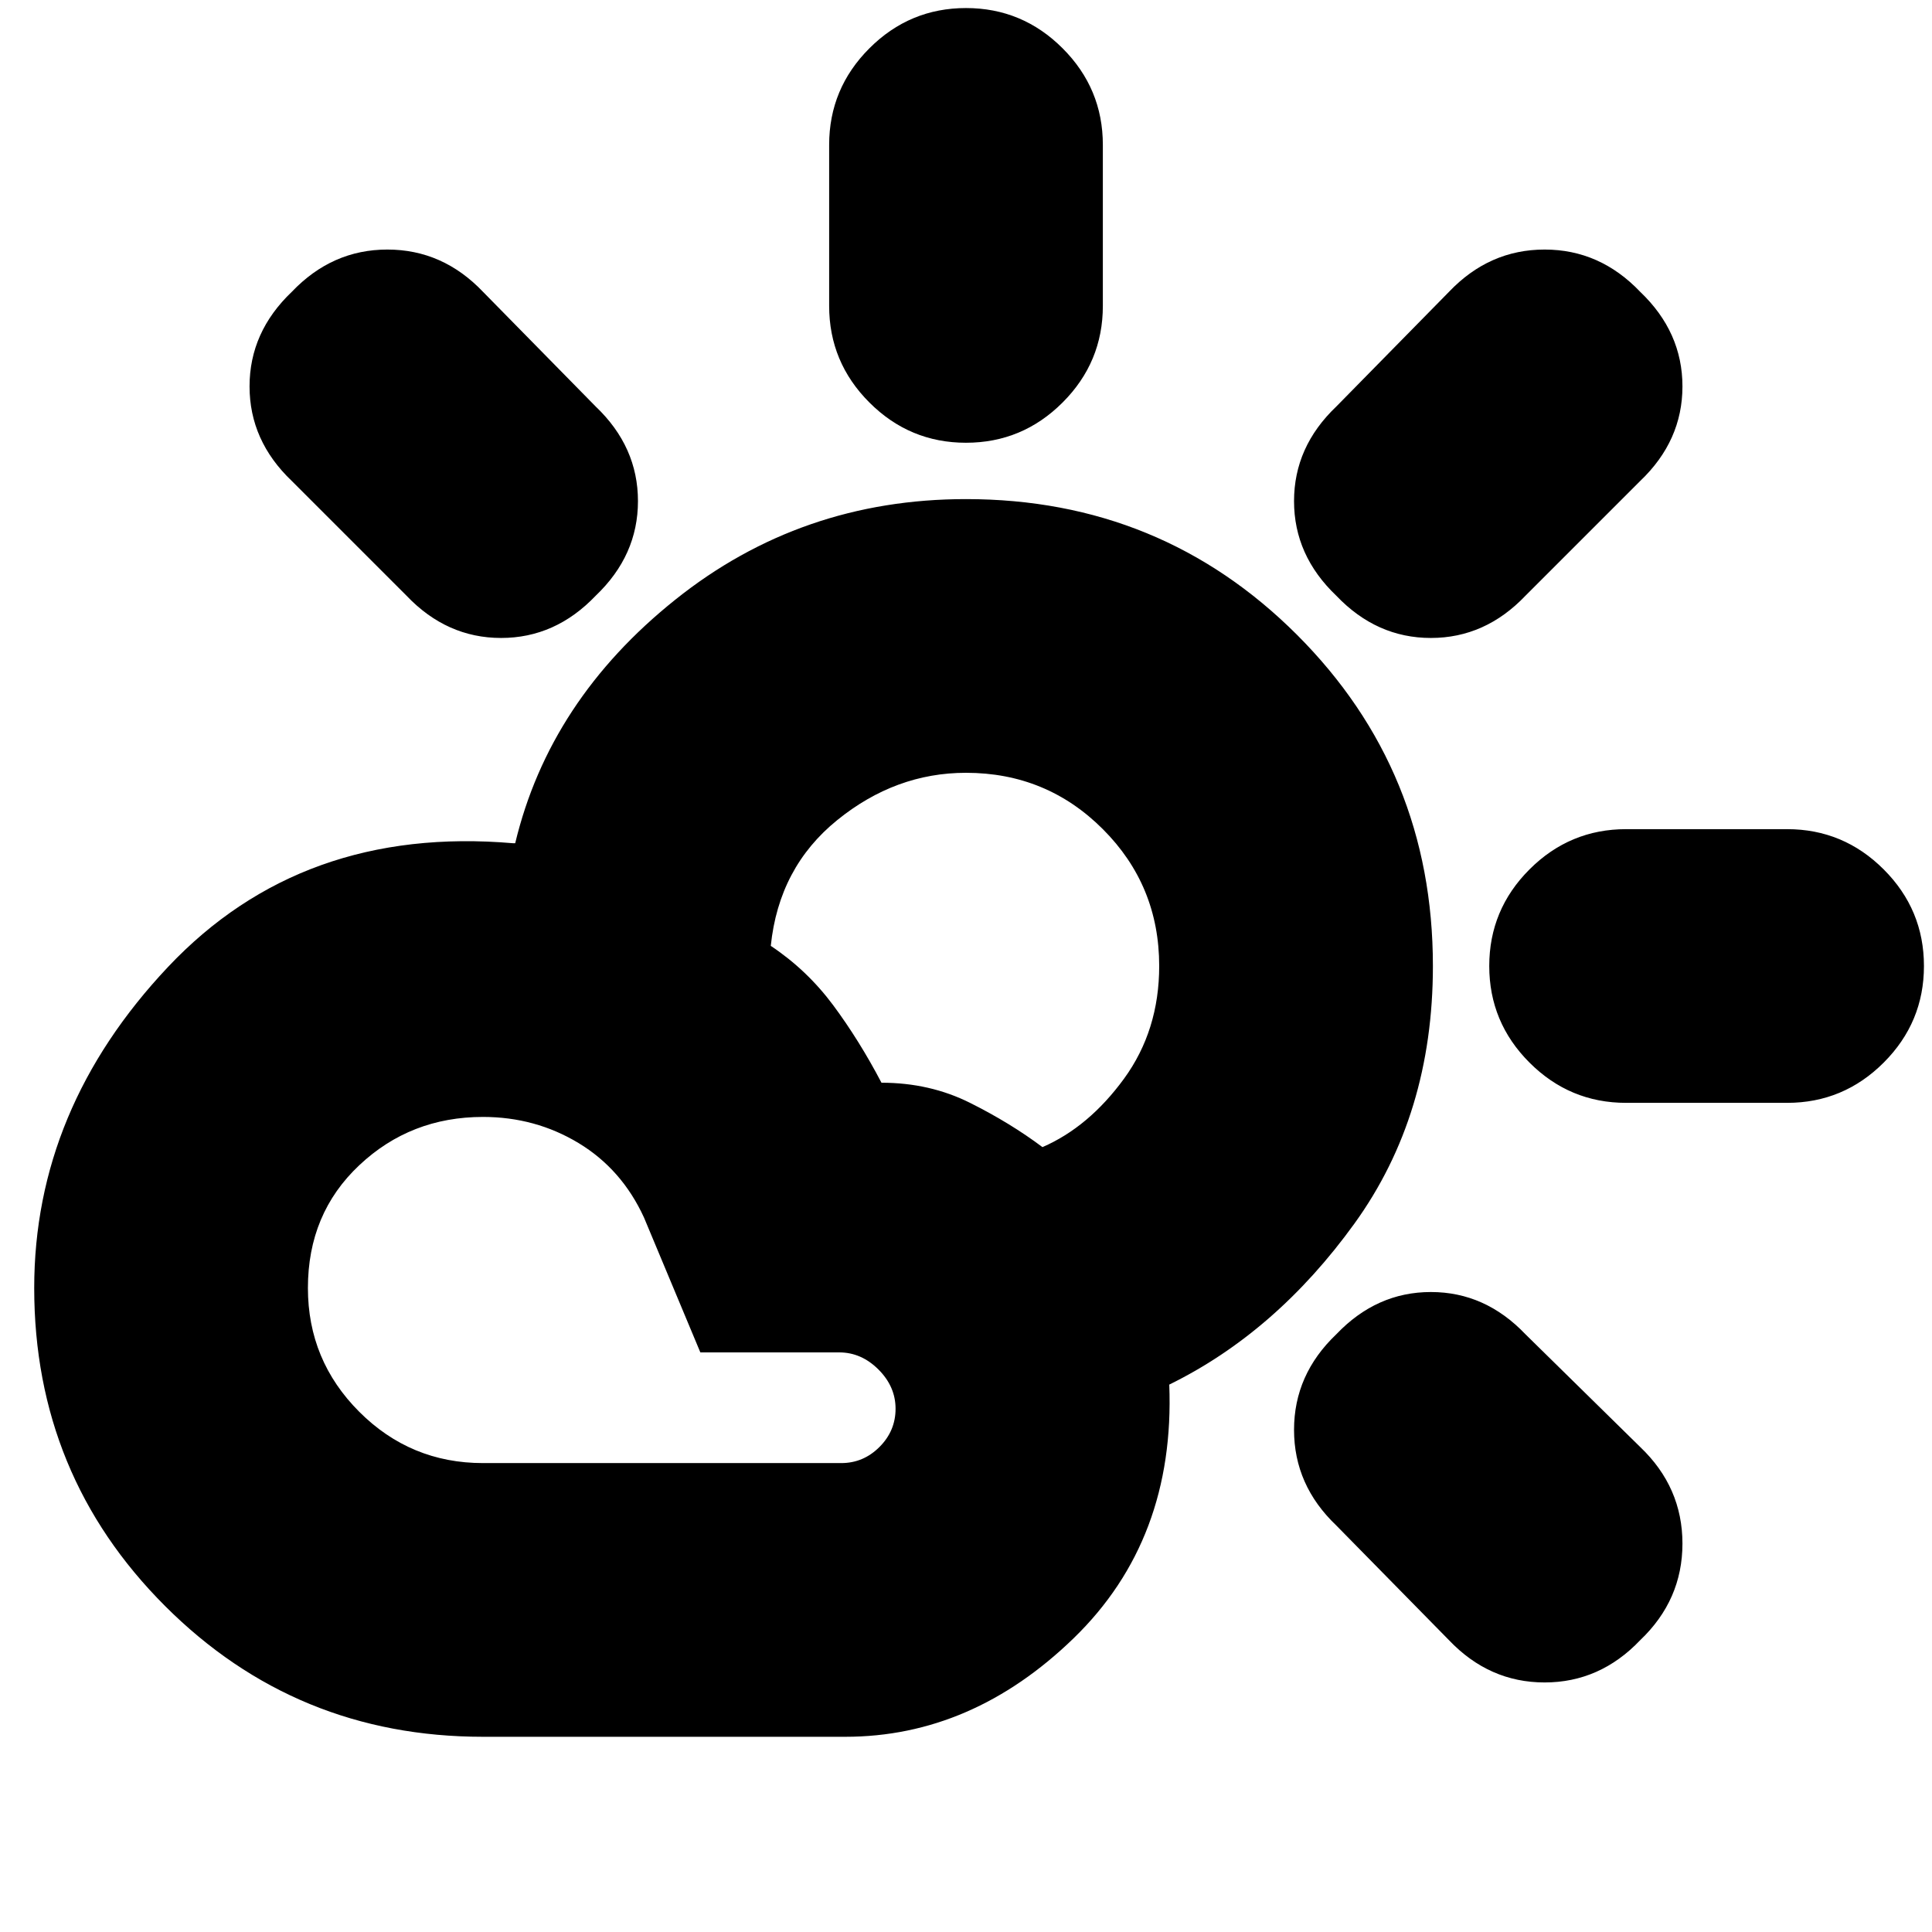 <svg xmlns="http://www.w3.org/2000/svg" height="24" width="24"><path d="M12 5.5q-.7 0-1.2-.5t-.5-1.2v-2q0-.7.5-1.2T12 .1q.7 0 1.2.5t.5 1.2v2q0 .7-.5 1.2t-1.2.5Zm4.6 1.9q-.525-.5-.525-1.175T16.6 5.05L18 3.625q.5-.525 1.188-.525.687 0 1.187.525.525.5.525 1.175t-.525 1.175L18.95 7.4q-.5.525-1.175.525T16.6 7.4Zm3.6 6.3q-.7 0-1.2-.5t-.5-1.2q0-.7.5-1.2t1.2-.5h2q.7 0 1.2.5t.5 1.2q0 .7-.5 1.2t-1.2.5ZM18 20.375l-1.4-1.425q-.525-.5-.525-1.188 0-.687.525-1.187.5-.525 1.175-.525t1.175.525l1.425 1.4q.525.5.525 1.2t-.525 1.2q-.5.525-1.187.525-.688 0-1.188-.525ZM5.05 7.4 3.625 5.975Q3.1 5.475 3.1 4.8t.525-1.175q.5-.525 1.187-.525.688 0 1.188.525L7.4 5.05q.525.5.525 1.175T7.4 7.4q-.5.525-1.175.525T5.05 7.4ZM6 21.575q-2.325 0-3.95-1.625T.425 16q0-2.225 1.662-3.988 1.663-1.762 4.288-1.537H6.4Q6.825 8.7 8.388 7.45 9.95 6.2 12 6.2q2.425 0 4.113 1.687Q17.8 9.575 17.8 12q0 1.85-.975 3.2t-2.3 2q.075 1.925-1.187 3.15-1.263 1.225-2.838 1.225Zm0-3.4h4.45q.275 0 .475-.2.2-.2.2-.475 0-.275-.212-.487-.213-.213-.488-.213H8.7L8 15.125q-.275-.6-.812-.925-.538-.325-1.188-.325-.9 0-1.537.6-.638.6-.638 1.525 0 .9.638 1.538.637.637 1.537.637Zm6.95-3.925q.575-.25 1.013-.85.437-.6.437-1.4 0-1-.7-1.7T12 9.6q-.875 0-1.6.588-.725.587-.825 1.562.45.3.775.737.325.438.6.963.6 0 1.1.25.5.25.9.55Z"/></svg>